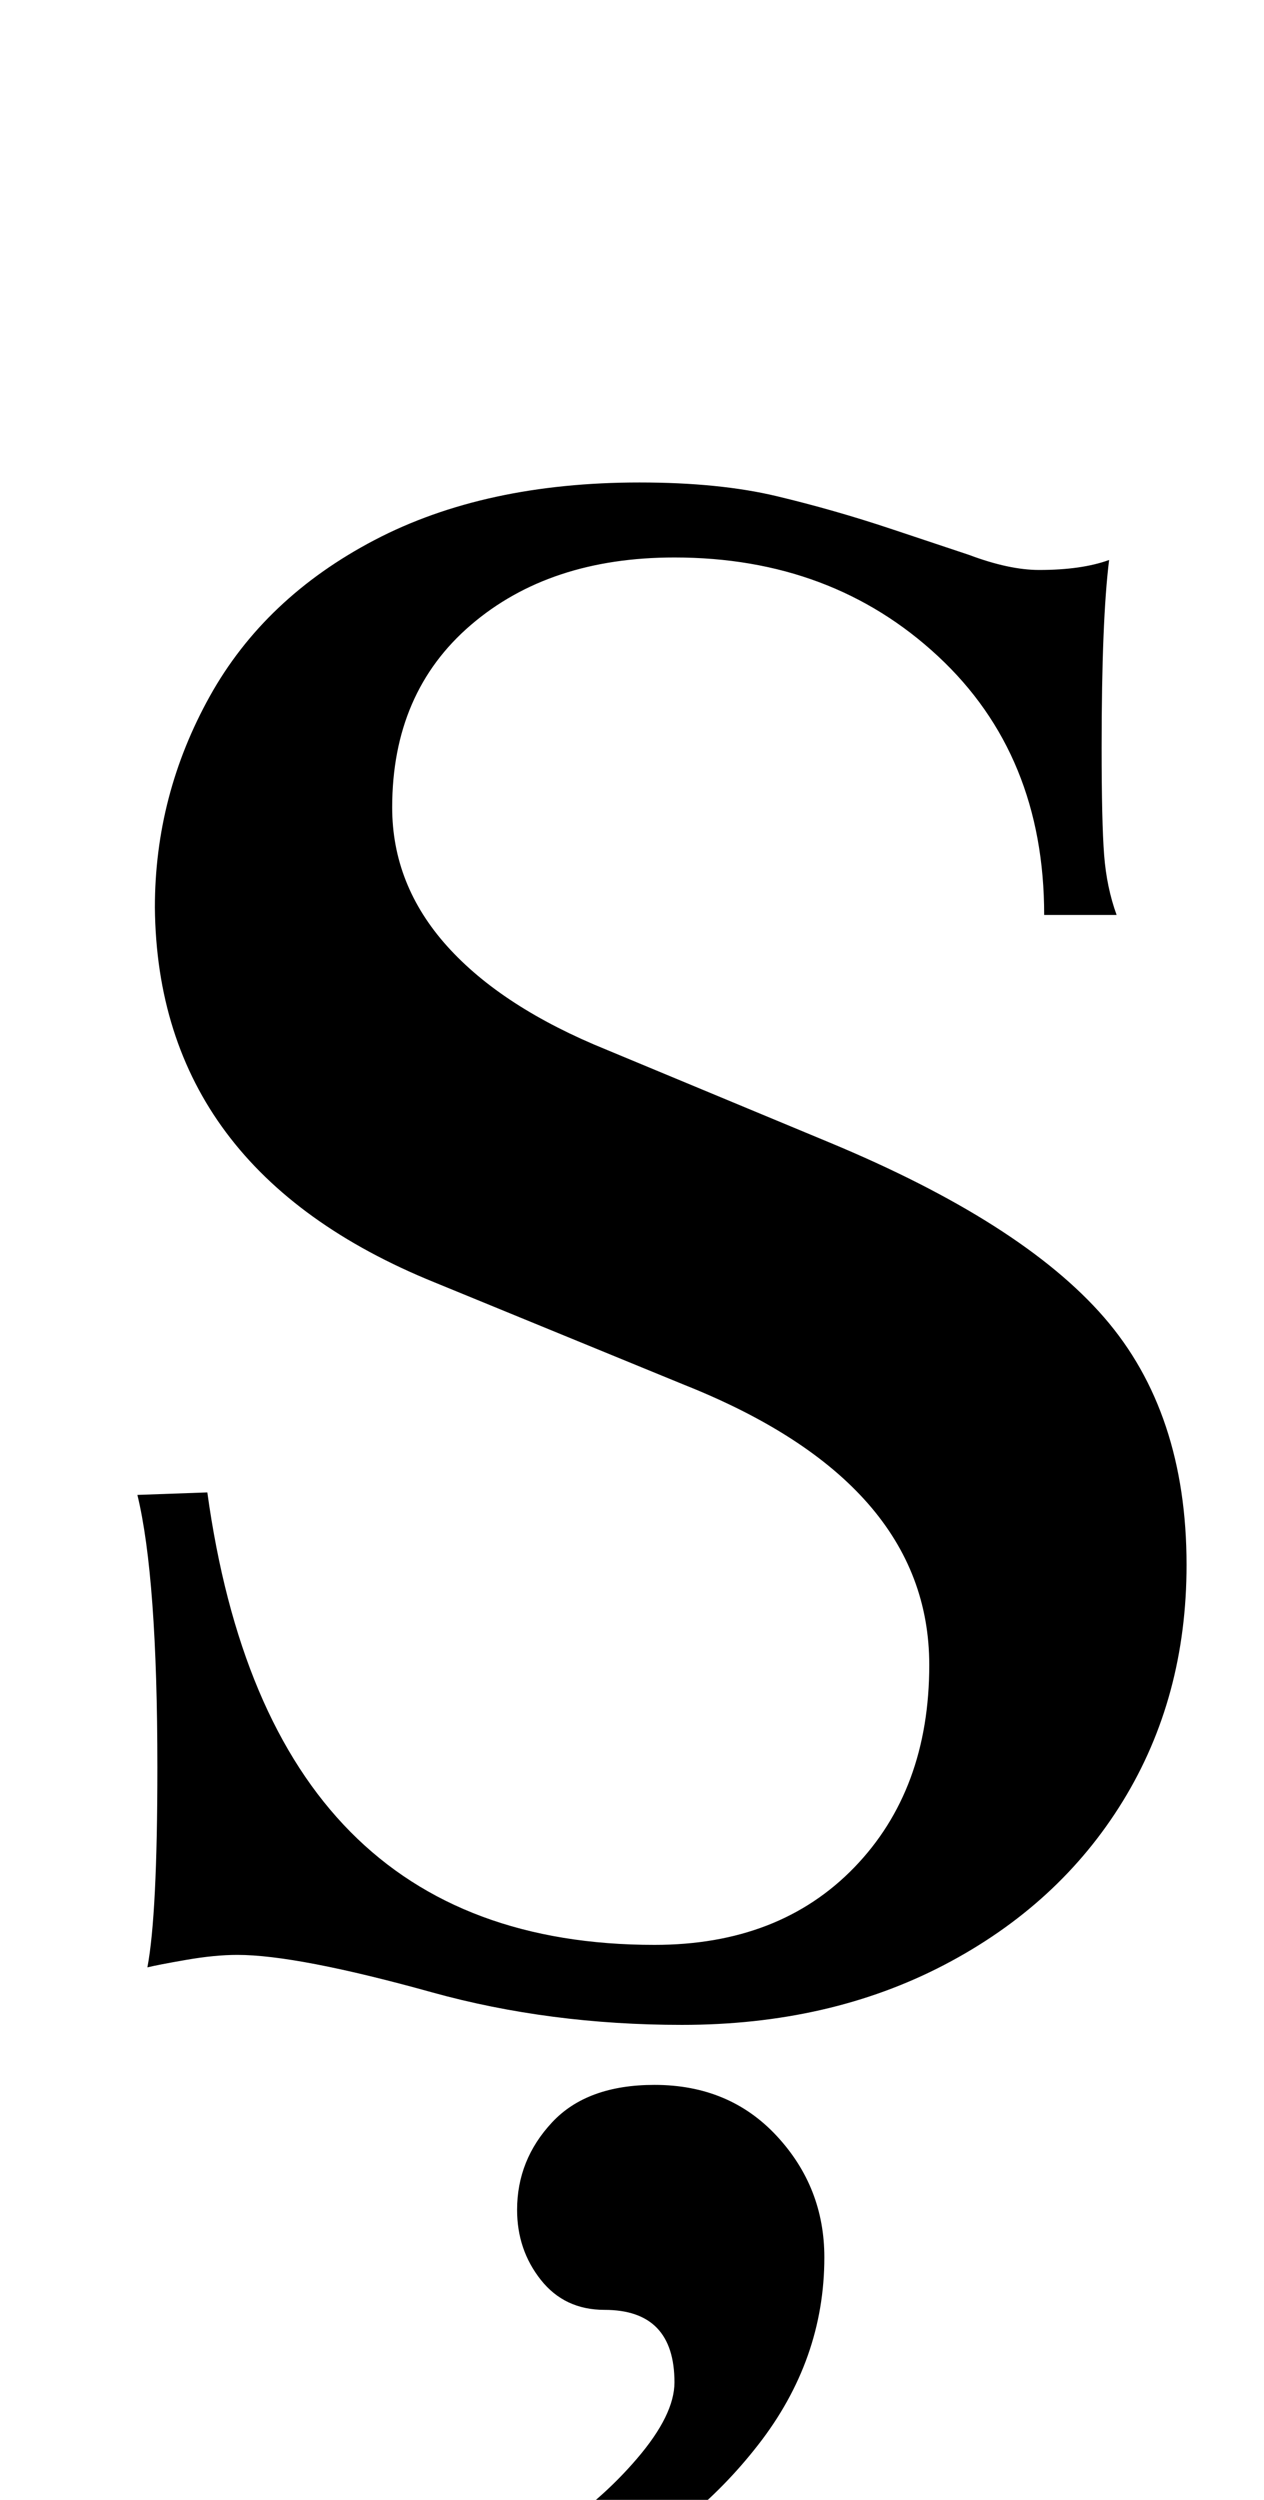 <?xml version="1.0" standalone="no"?>
<!DOCTYPE svg PUBLIC "-//W3C//DTD SVG 1.1//EN" "http://www.w3.org/Graphics/SVG/1.1/DTD/svg11.dtd" >
<svg xmlns="http://www.w3.org/2000/svg" xmlns:xlink="http://www.w3.org/1999/xlink" version="1.1" viewBox="-10 0 506 1000">
  <g transform="matrix(1 0 0 -1 0 800)">
   <path fill="currentColor"
d="M163 3q-54 15 -78 15q-9 0 -20.5 -2t-15.5 -3q4 21 4 80q0 76 -8 109l28 1q25 -181 179 -181q50 0 80 31t30 81q0 73 -98 112l-100 41q-111 45 -112 150q0 45 22 84.5t66 62.5t106 23q32 0 55 -5.5t45.5 -13l31.5 -10.5q16 -6 28 -6q17 0 28 4q-3 -24 -3 -75q0 -30 1 -43
t5 -24h-29q0 64 -42.5 103.5t-105.5 39.5q-50 0 -81.5 -27t-31.5 -73q0 -31 22 -55.5t64 -41.5l89 -37q77 -32 110 -70t33 -99q0 -53 -25.5 -94.5t-71.5 -65.5t-105 -24q-53 0 -100 13zM245 -183.5q15 17.5 15 30.5q0 29 -28 29q-16 0 -25.5 12t-9.5 28q0 20 14 35t41 15
q30 0 49 -20.5t19 -48.5q0 -41 -26.5 -75t-64.5 -52l-18 17q19 12 34 29.5z" />
  </g>

</svg>
